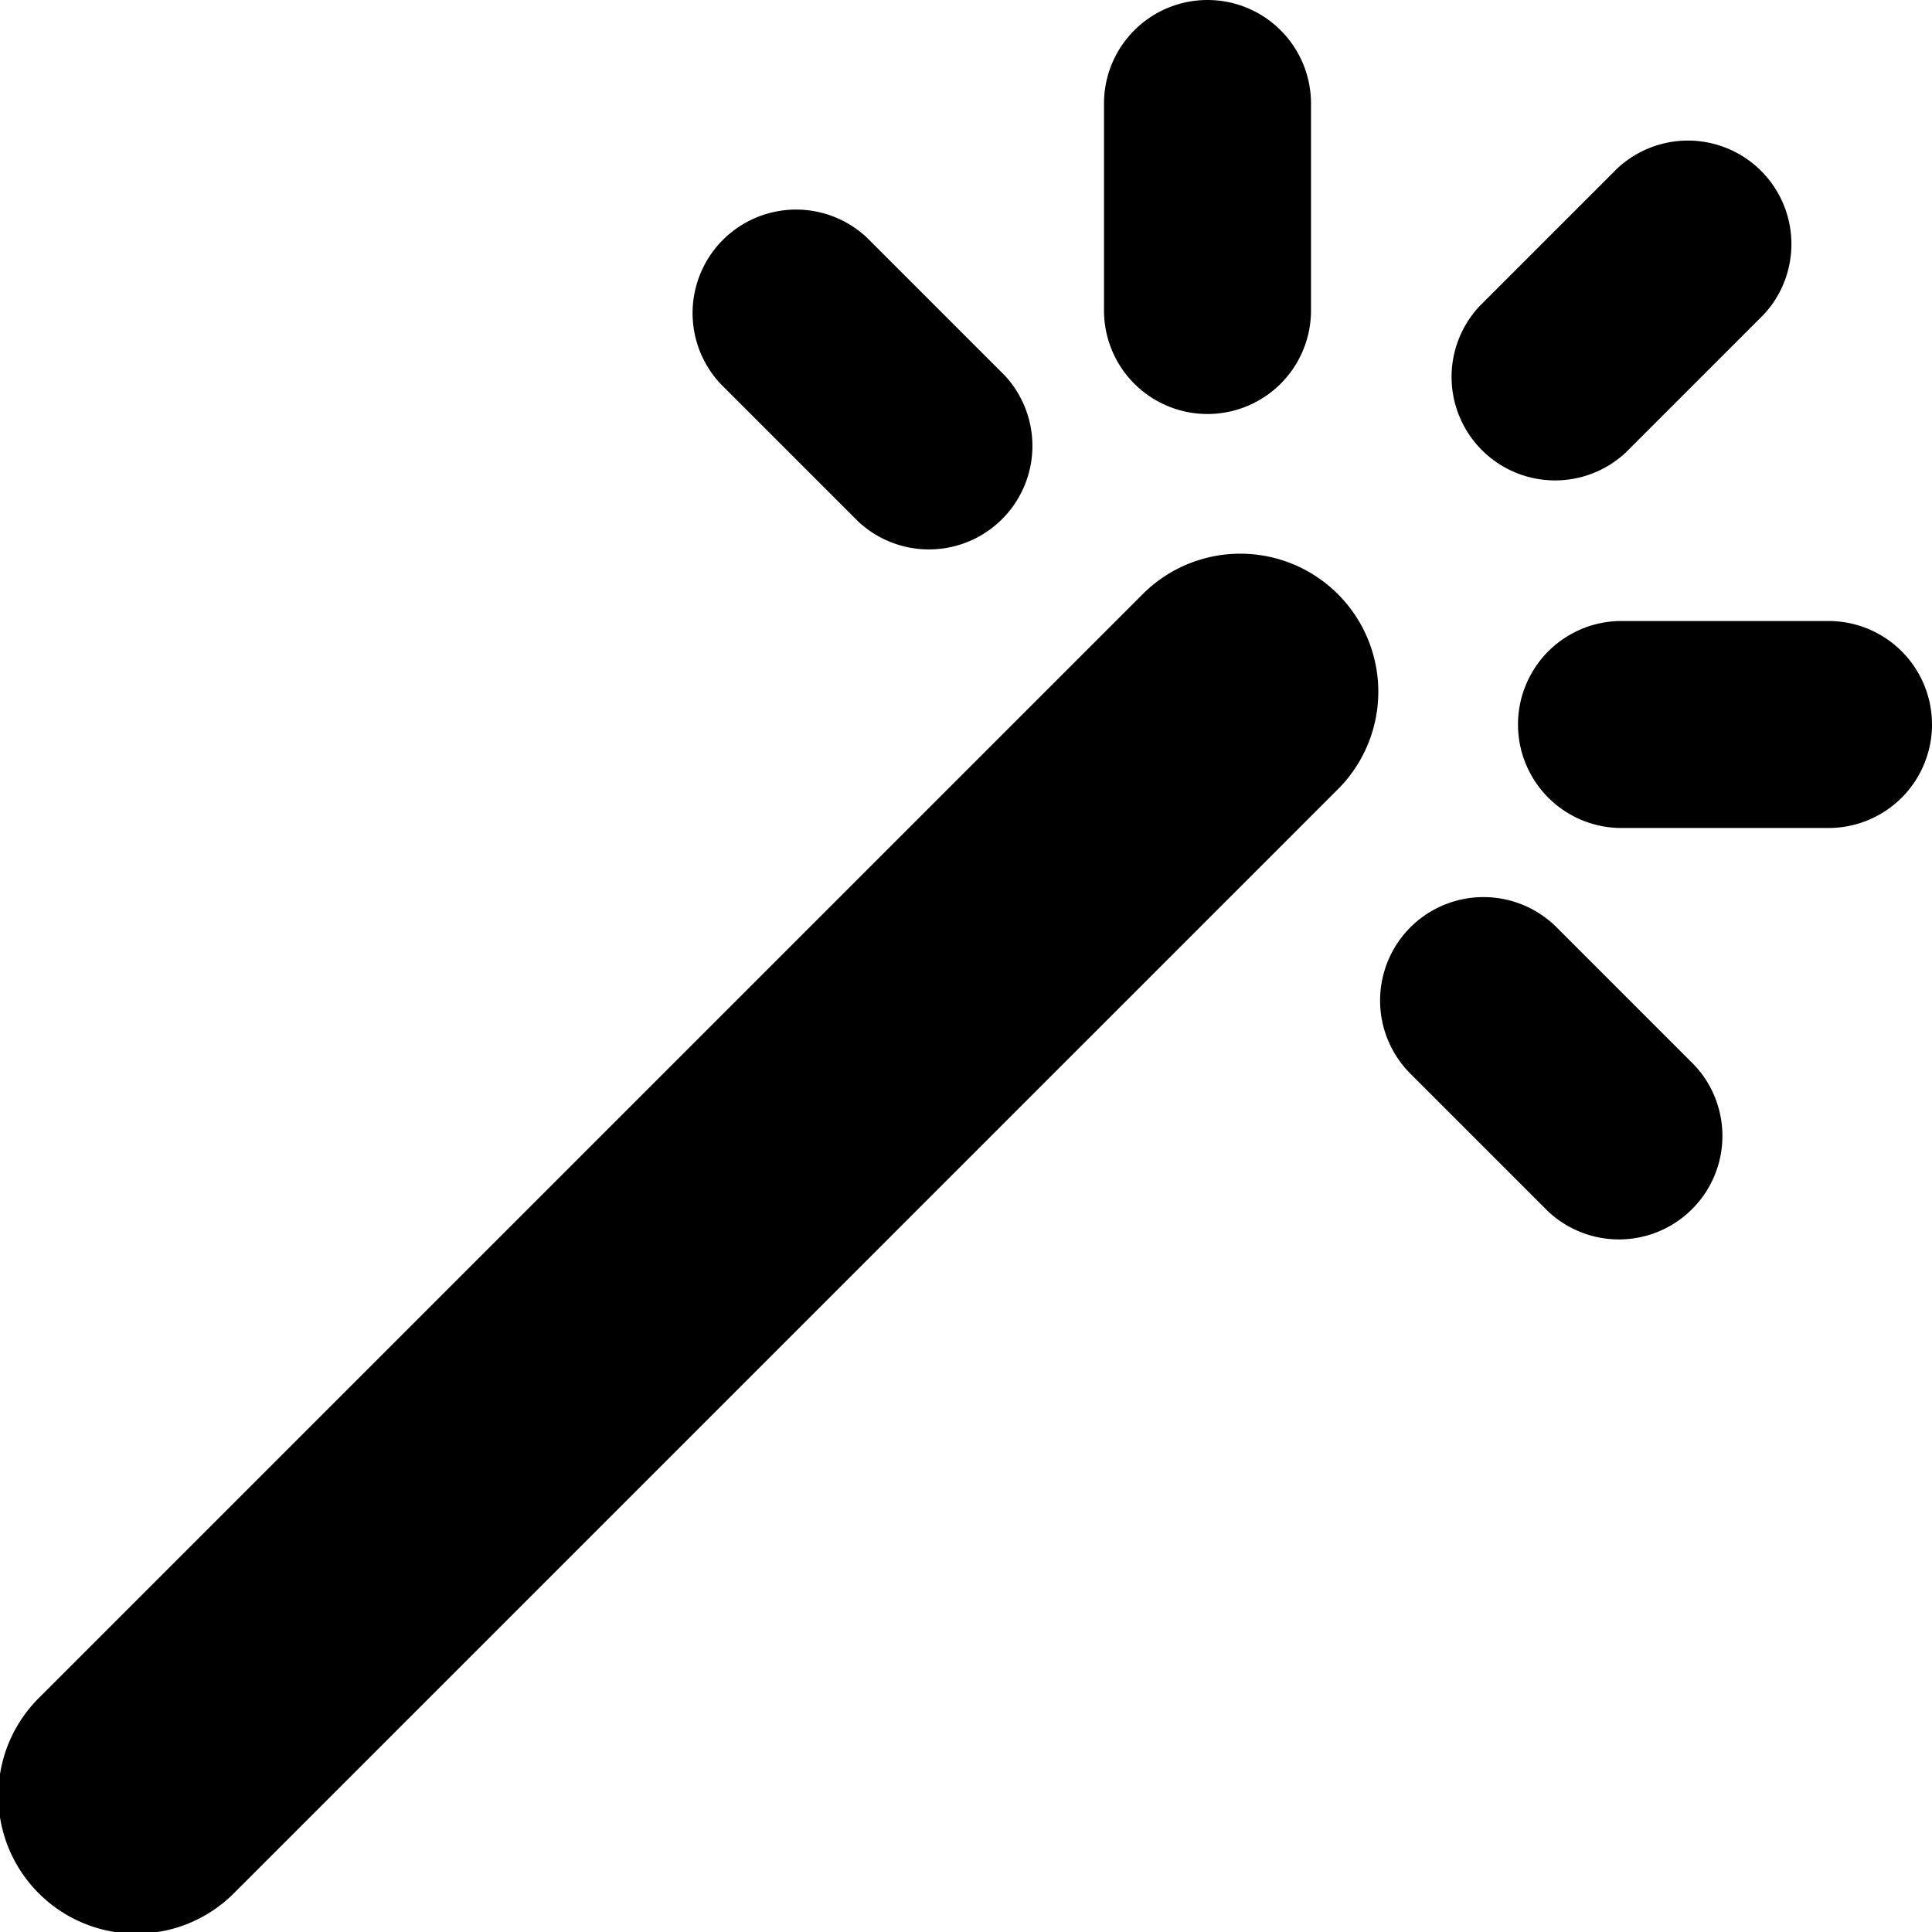 <svg xmlns="http://www.w3.org/2000/svg" fill="none" viewBox="0 0 14 14">
    <path fill="currentColor" fill-rule="evenodd"
        d="M8.75 0a.75.75 0 0 1 .75.75v1.5a.75.75 0 0 1-1.5 0V.75A.75.75 0 0 1 8.75 0Zm4.03 2.28a.75.75 0 0 0-1.06-1.06l-1 1a.75.75 0 0 0 1.06 1.06l1-1ZM9.707 5.707a1 1 0 0 0-1.414-1.414l-8 8a1 1 0 1 0 1.414 1.414l8-8ZM11.75 4.5a.75.75 0 0 0 0 1.5h1.5a.75.75 0 0 0 0-1.5h-1.5Zm-1.53 2.22a.75.75 0 0 1 1.06 0l1 1a.75.75 0 0 1-1.06 1.06l-1-1a.75.75 0 0 1 0-1.06Zm-3.94-5a.75.75 0 0 0-1.06 1.06l1 1a.75.75 0 0 0 1.06-1.06l-1-1Z"
        clip-rule="evenodd" />
</svg>